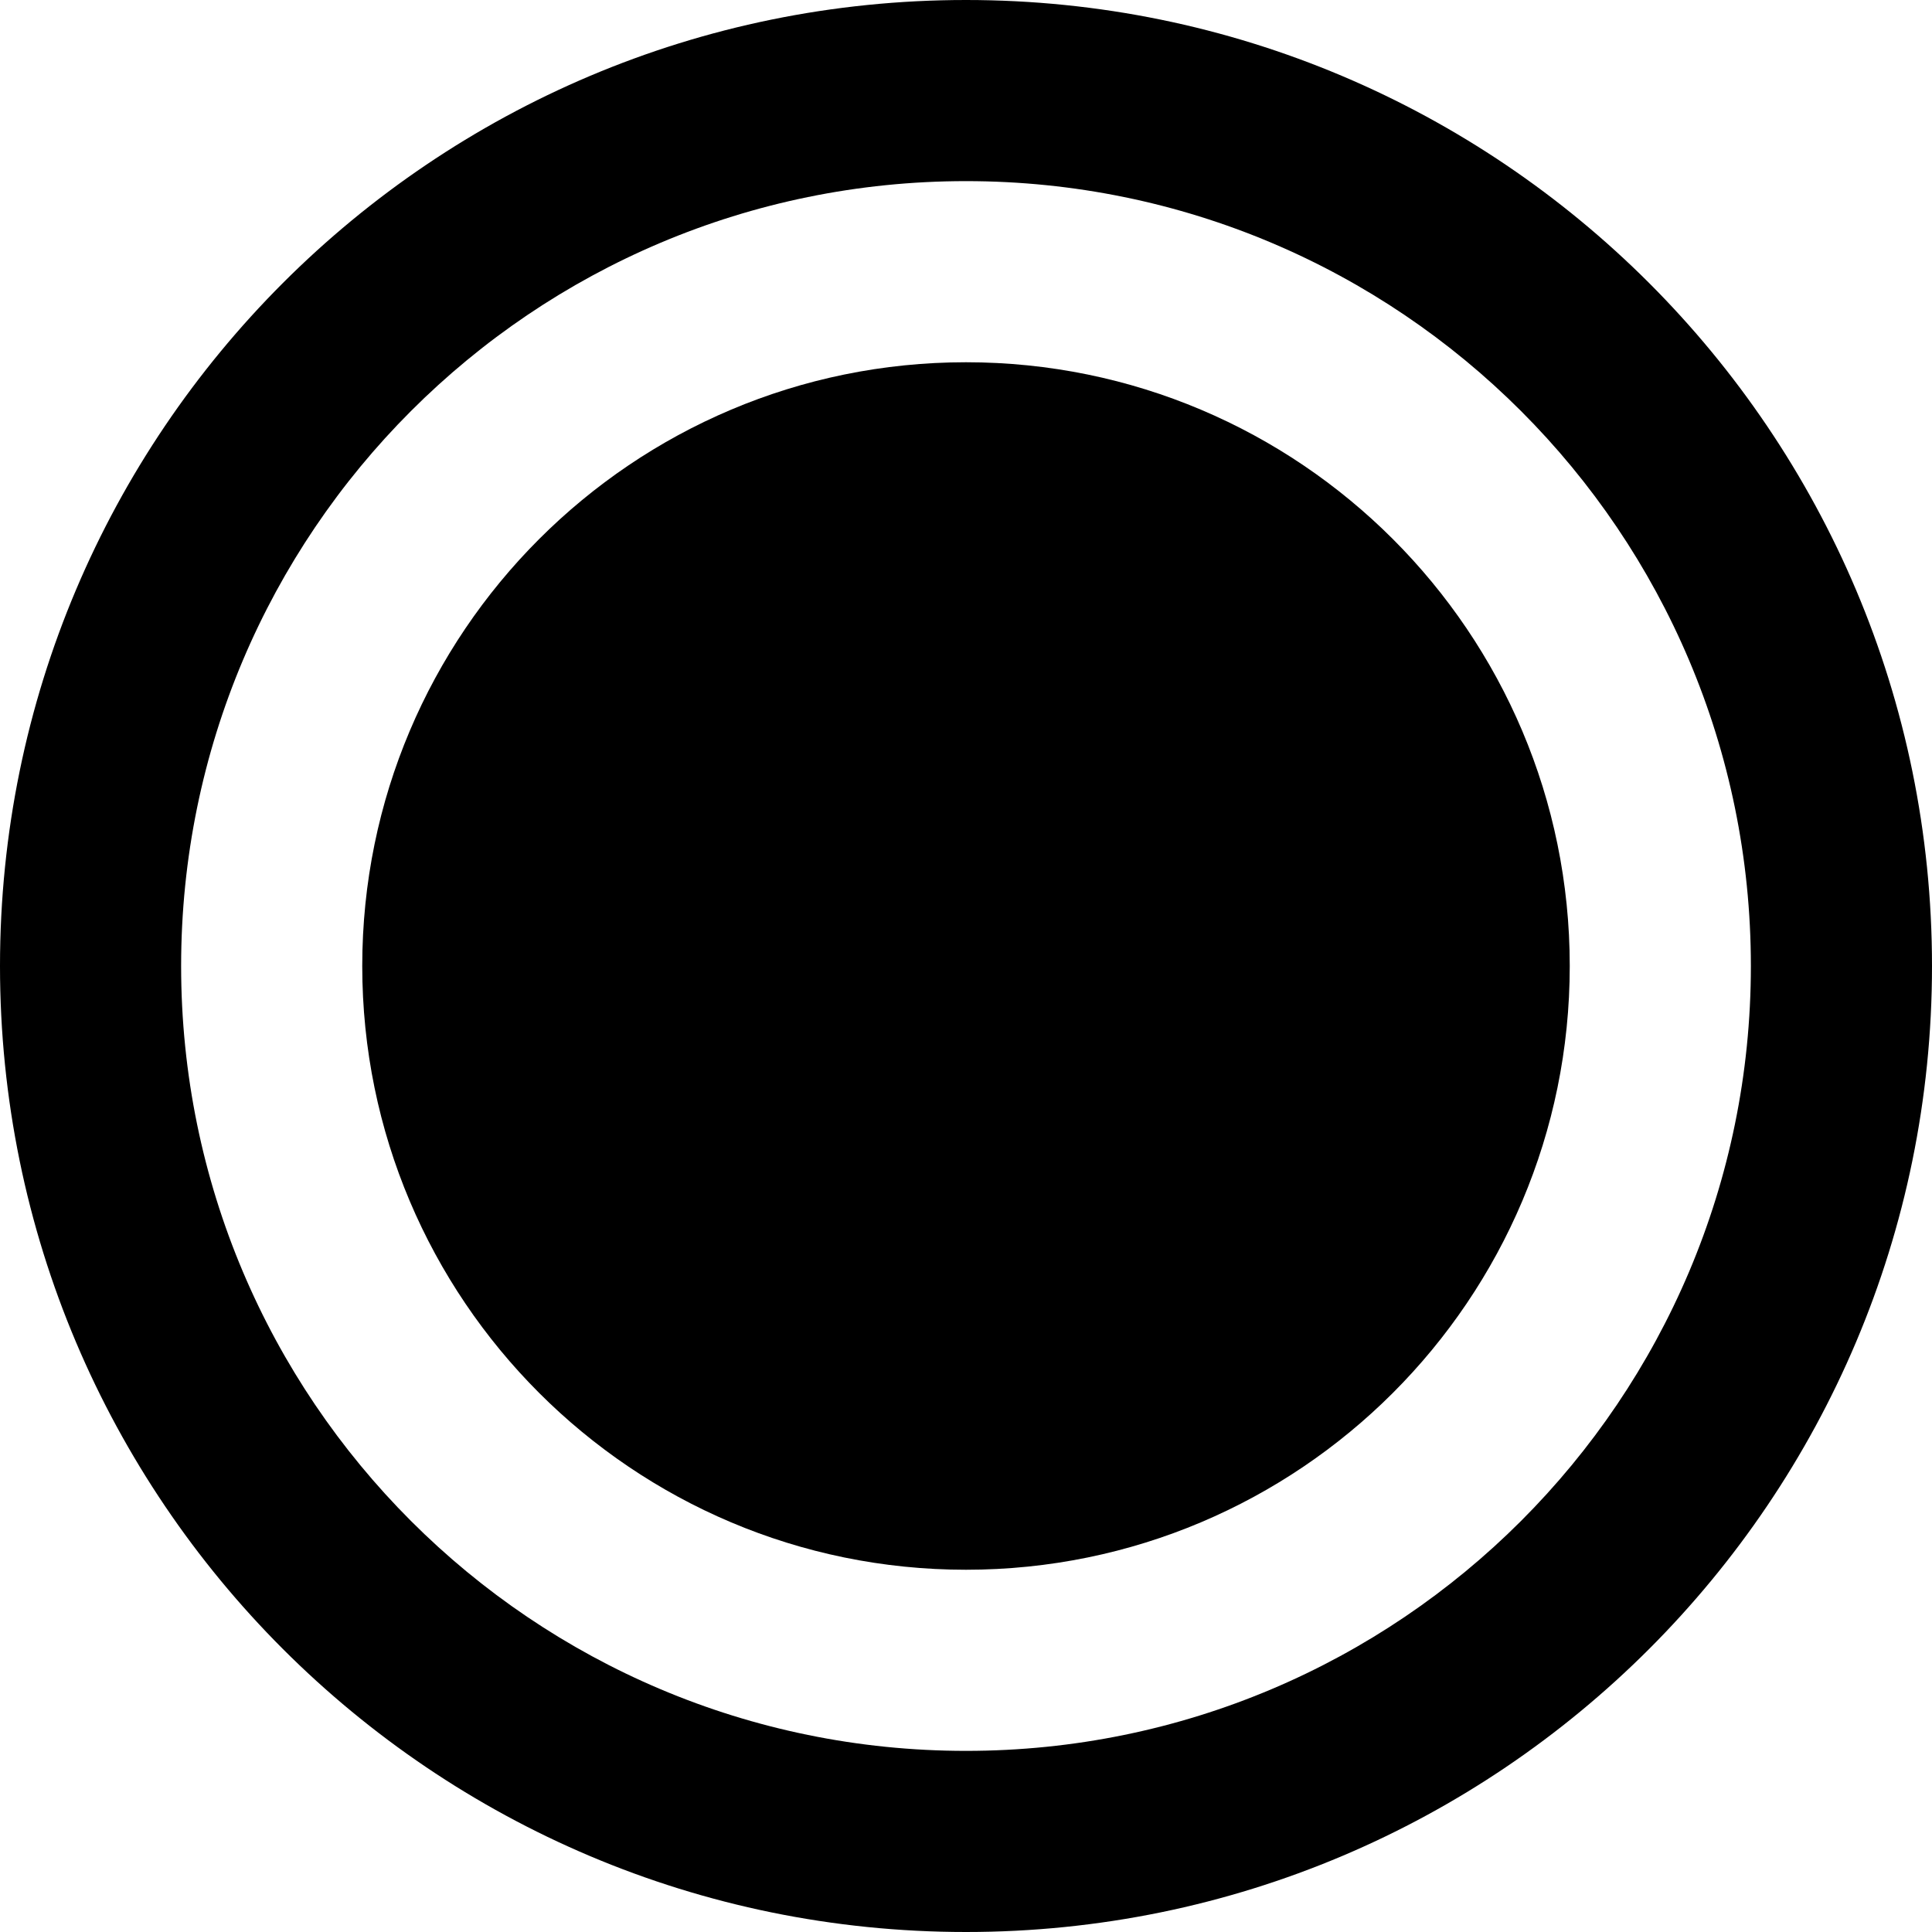 <svg width="16" height="16" viewBox="0 0 16 16" fill="none" xmlns="http://www.w3.org/2000/svg">
<g id="Size=16">
<g id="Union">
<path d="M8 3C5.239 3 3 5.239 3 8C3 10.761 5.239 13 8 13C10.761 13 13 10.761 13 8C13 5.239 10.761 3 8 3Z" fill="black"/>
<path fill-rule="evenodd" clip-rule="evenodd" d="M0 8C0 3.582 3.582 0 8 0C12.418 0 16 3.582 16 8C16 12.418 12.418 16 8 16C3.582 16 0 12.418 0 8ZM8 1.5C4.41 1.5 1.5 4.41 1.5 8C1.5 11.59 4.41 14.5 8 14.5C11.59 14.5 14.5 11.59 14.5 8C14.5 4.41 11.59 1.5 8 1.5Z" fill="black"/>
</g>
</g>
</svg>
